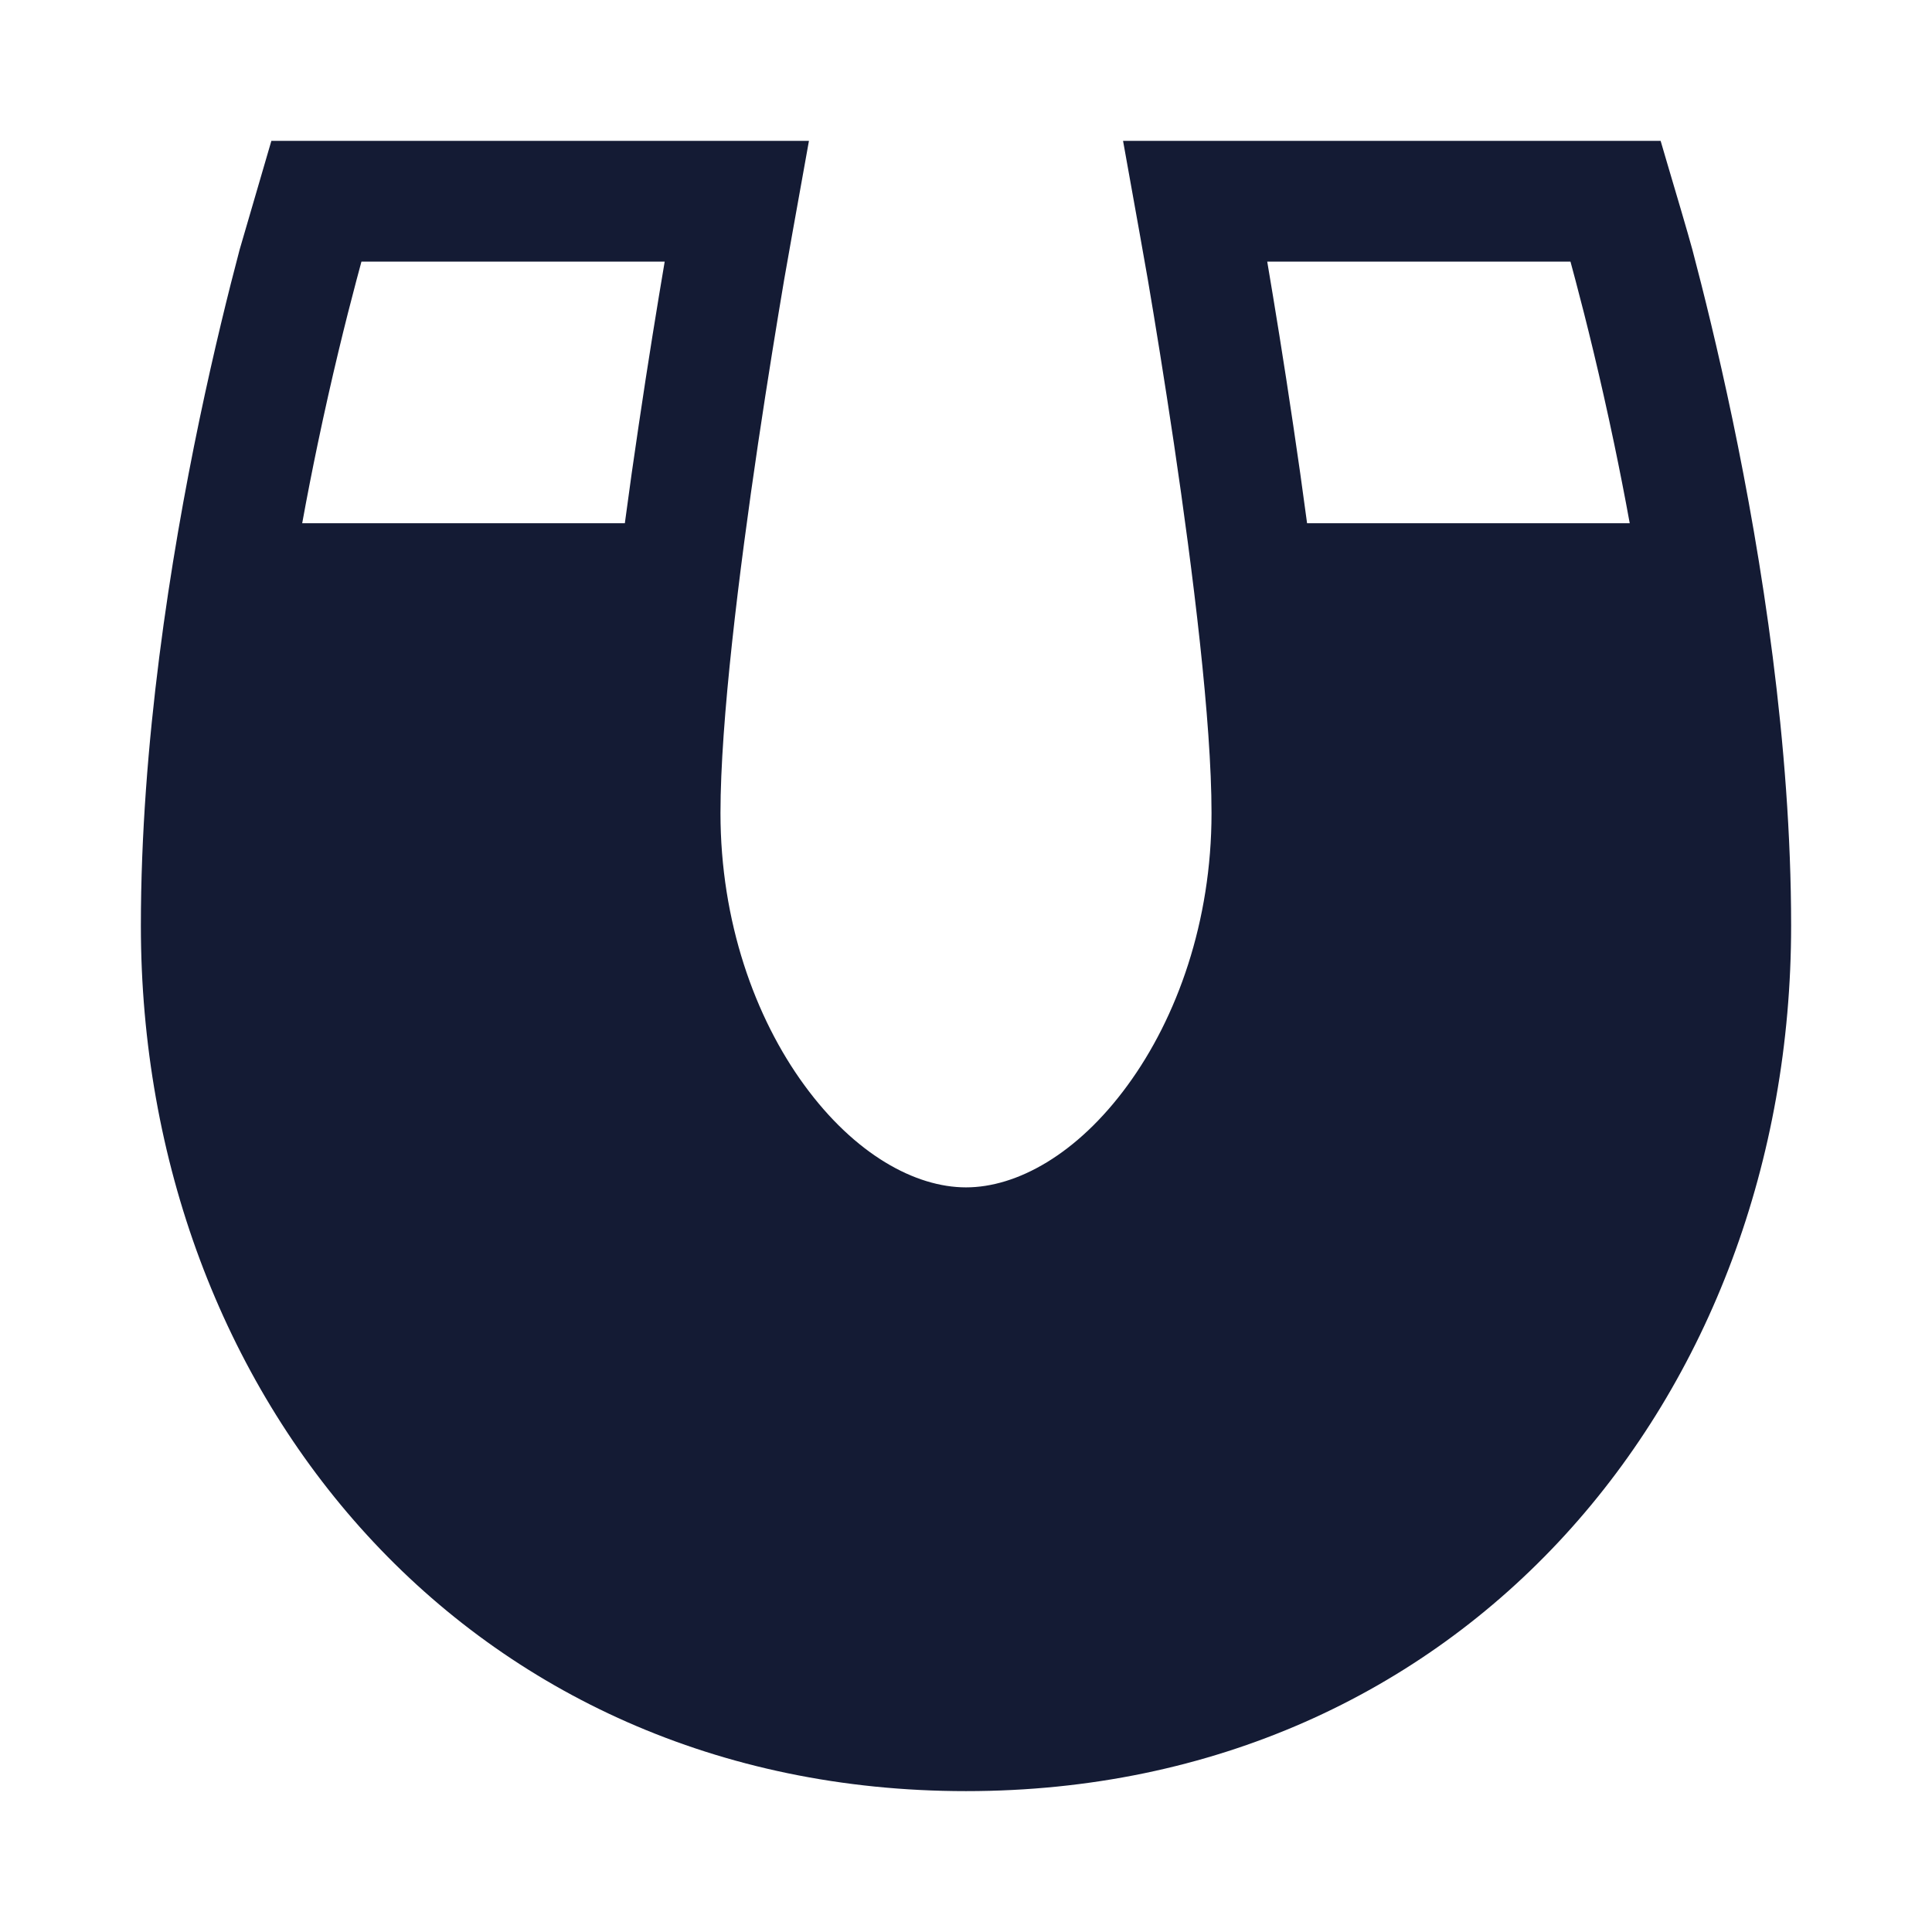 <svg width="24" height="24" viewBox="0 0 24 24" fill="none" xmlns="http://www.w3.org/2000/svg">
<path fill-rule="evenodd" clip-rule="evenodd" d="M9.983 2.118C10.017 1.933 10.042 1.792 10.049 1.75H3.371L2.977 3.1C2.841 3.614 2.66 4.343 2.478 5.211C2.117 6.94 1.75 9.247 1.75 11.5C1.75 17.352 5.826 22.25 12 22.25C18.174 22.25 22.25 17.352 22.25 11.5C22.25 9.247 21.883 6.94 21.522 5.211C21.34 4.343 21.159 3.614 21.023 3.1C20.973 2.914 20.809 2.359 20.707 2.016C20.669 1.887 20.64 1.788 20.629 1.75H13.951C13.958 1.792 13.983 1.933 14.017 2.118C14.098 2.571 14.228 3.29 14.259 3.475C14.348 3.997 14.465 4.717 14.583 5.51C14.821 7.115 15.05 8.963 15.05 10.1C15.05 11.446 14.623 12.64 14.007 13.482C13.38 14.341 12.63 14.75 12 14.75C11.37 14.75 10.62 14.341 9.993 13.482C9.377 12.64 8.95 11.446 8.95 10.1C8.95 8.963 9.179 7.115 9.417 5.51C9.535 4.717 9.653 3.997 9.741 3.475C9.772 3.29 9.902 2.571 9.983 2.118ZM4.427 3.485C4.449 3.401 4.471 3.322 4.49 3.25H8.257C8.168 3.776 8.05 4.496 7.933 5.29C7.875 5.677 7.817 6.086 7.762 6.5H3.754C3.816 6.158 3.881 5.829 3.946 5.518C4.121 4.681 4.296 3.978 4.427 3.485ZM20.245 6.5H16.237C16.182 6.086 16.124 5.677 16.066 5.29C15.949 4.496 15.831 3.776 15.742 3.25H19.509C19.529 3.322 19.55 3.401 19.572 3.485C19.703 3.978 19.878 4.681 20.053 5.518C20.118 5.829 20.183 6.158 20.245 6.5Z" fill="#141B34"/>
</svg>
